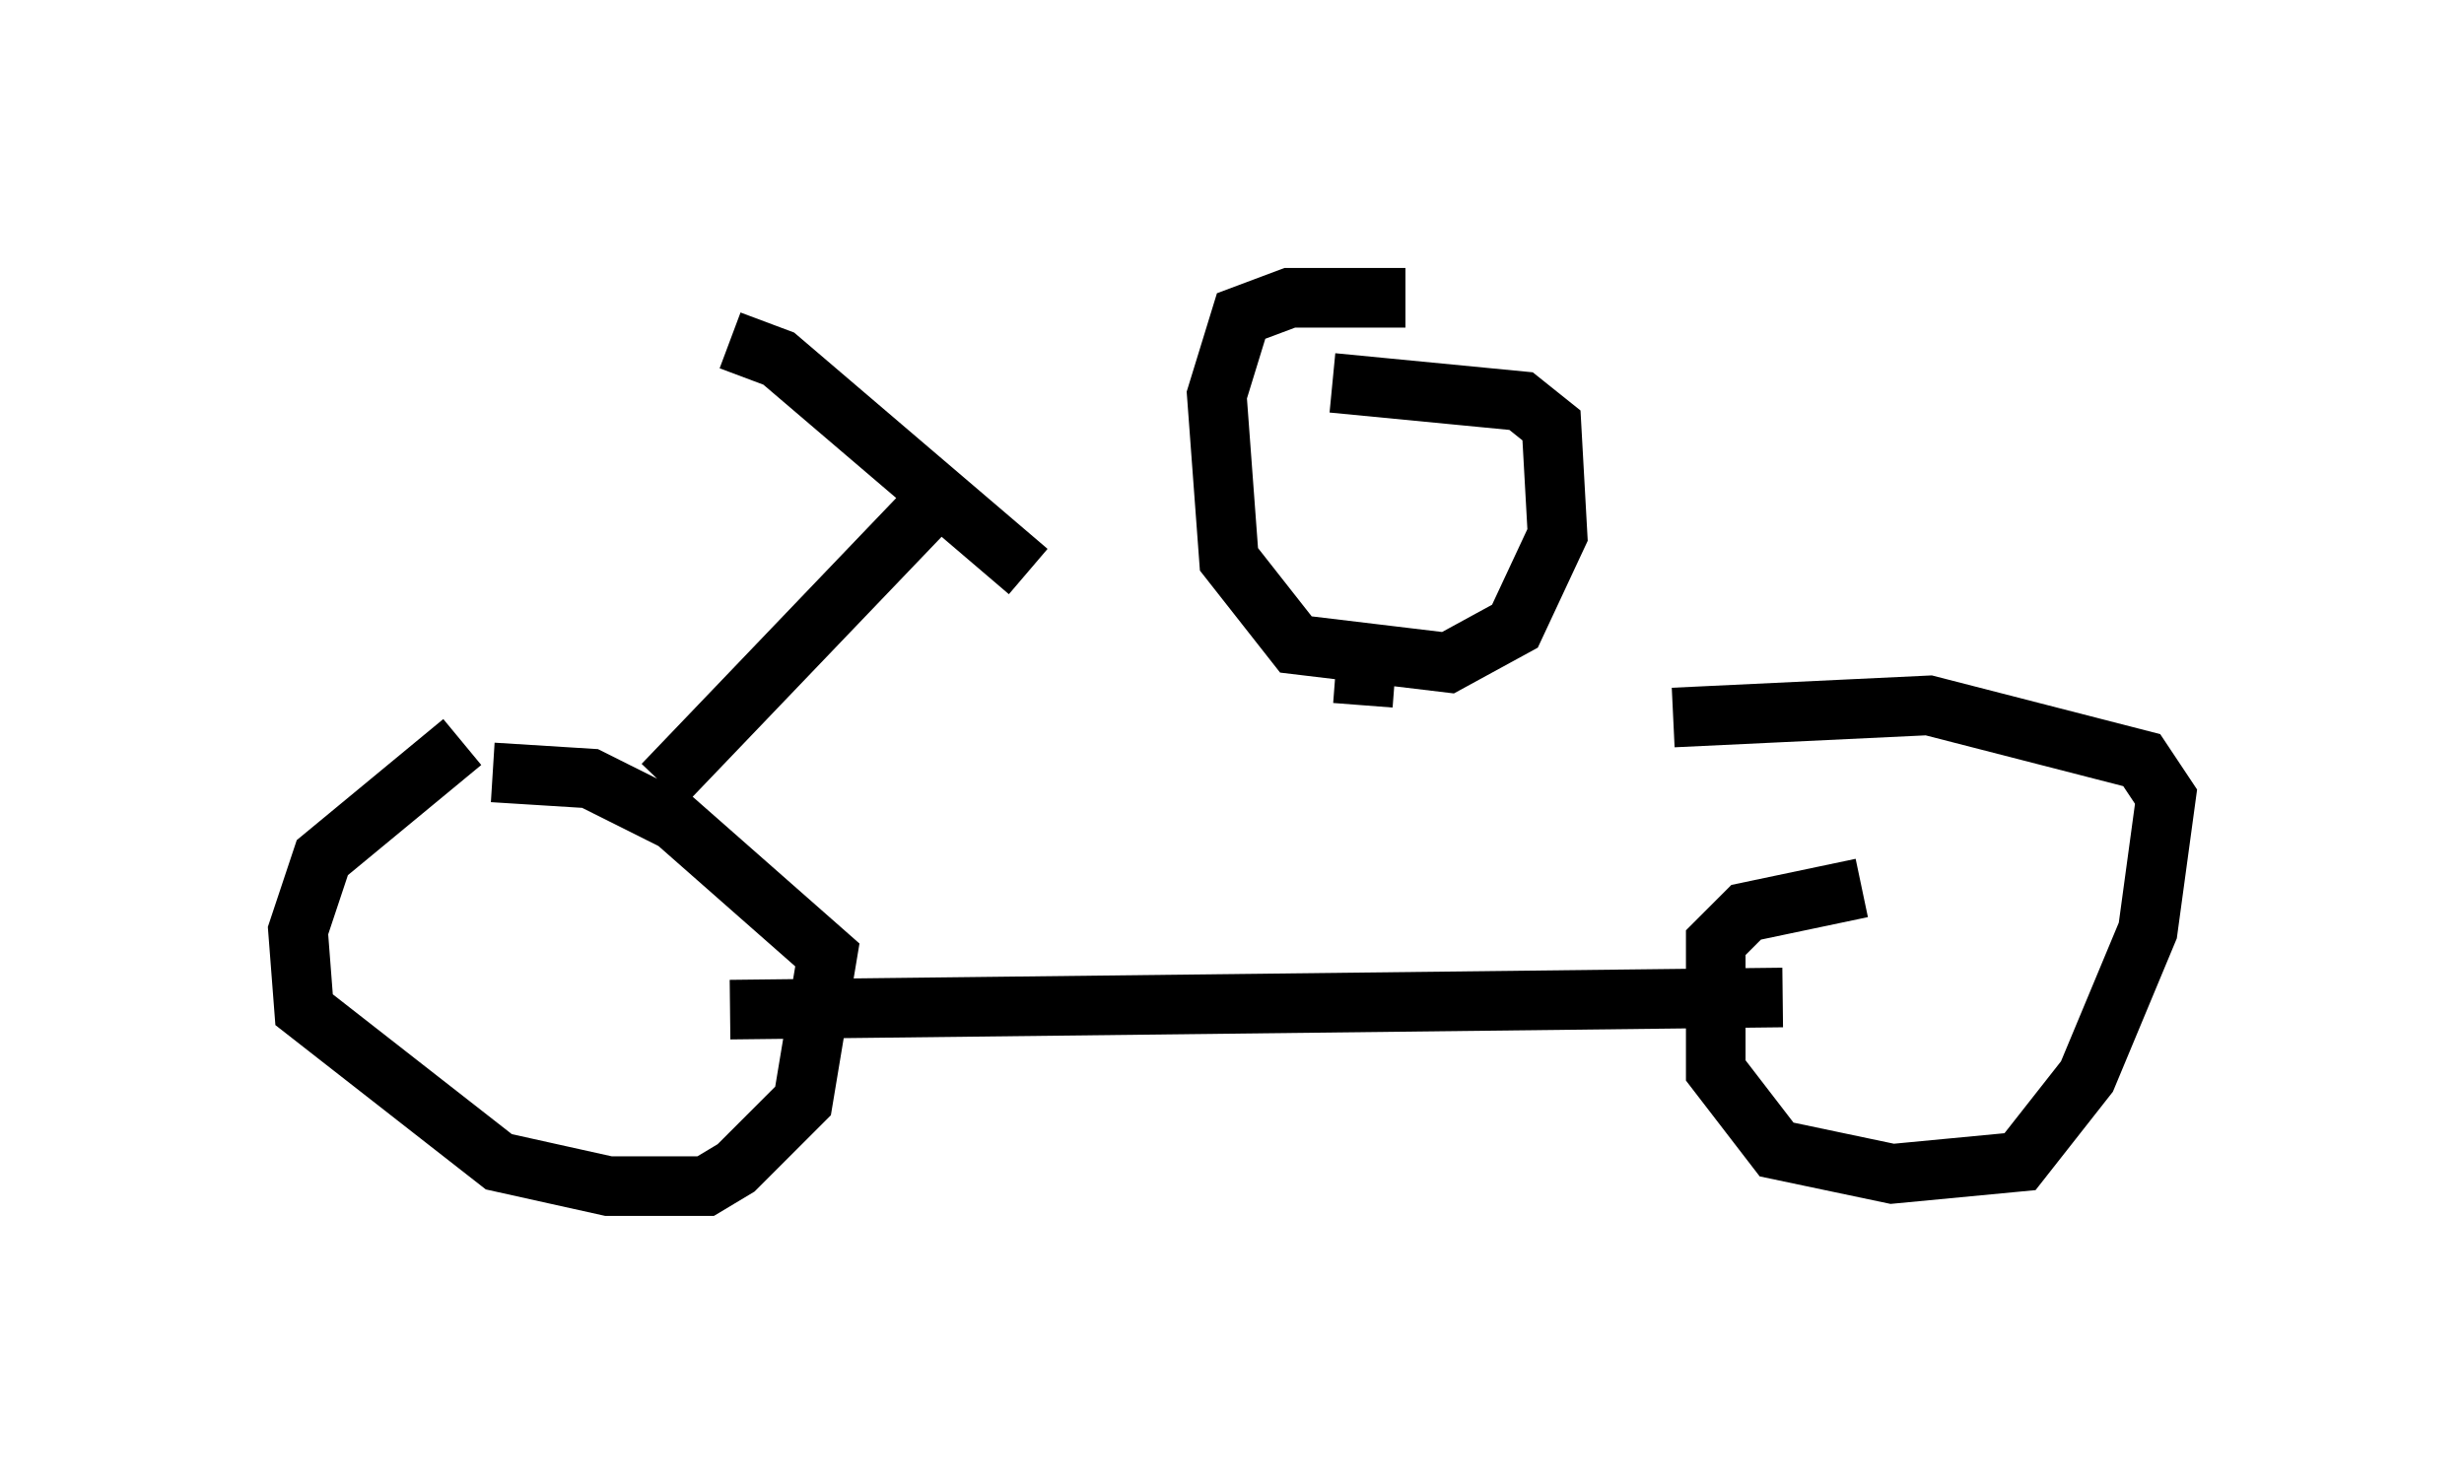 <?xml version="1.0" encoding="utf-8" ?>
<svg baseProfile="full" height="24.904" version="1.1" width="41.34" xmlns="http://www.w3.org/2000/svg" xmlns:ev="http://www.w3.org/2001/xml-events" xmlns:xlink="http://www.w3.org/1999/xlink"><defs /><rect fill="white" height="24.904" width="41.34" x="0" y="0" /><path d="M9.185, 12.248 m-1.429, 0.204 l-2.348, 1.94 -0.408, 1.225 l0.102, 1.327 3.267, 2.552 l1.838, 0.408 1.633, 0.0 l0.51, -0.306 1.123, -1.123 l0.408, -2.45 -2.552, -2.246 l-1.429, -0.715 -1.633, -0.102 m3.981, 3.981 l17.661, -0.204 m1.327, -1.838 l-1.94, 0.408 -0.51, 0.51 l0.0, 2.144 1.021, 1.327 l1.94, 0.408 2.144, -0.204 l1.123, -1.429 1.021, -2.45 l0.306, -2.246 -0.408, -0.613 l-3.573, -0.919 -4.288, 0.204 m-16.946, 1.123 l4.594, -4.798 m1.531, 1.225 l-4.185, -3.573 -0.817, -0.306 m11.331, -0.715 l-1.94, 0.0 -0.817, 0.306 l-0.408, 1.327 0.204, 2.756 l1.123, 1.429 2.552, 0.306 l1.123, -0.613 0.715, -1.531 l-0.102, -1.838 -0.51, -0.408 l-3.165, -0.306 m0.613, 4.083 l-0.102, 1.327 " fill="none" stroke="black" stroke-width="1" /></svg>